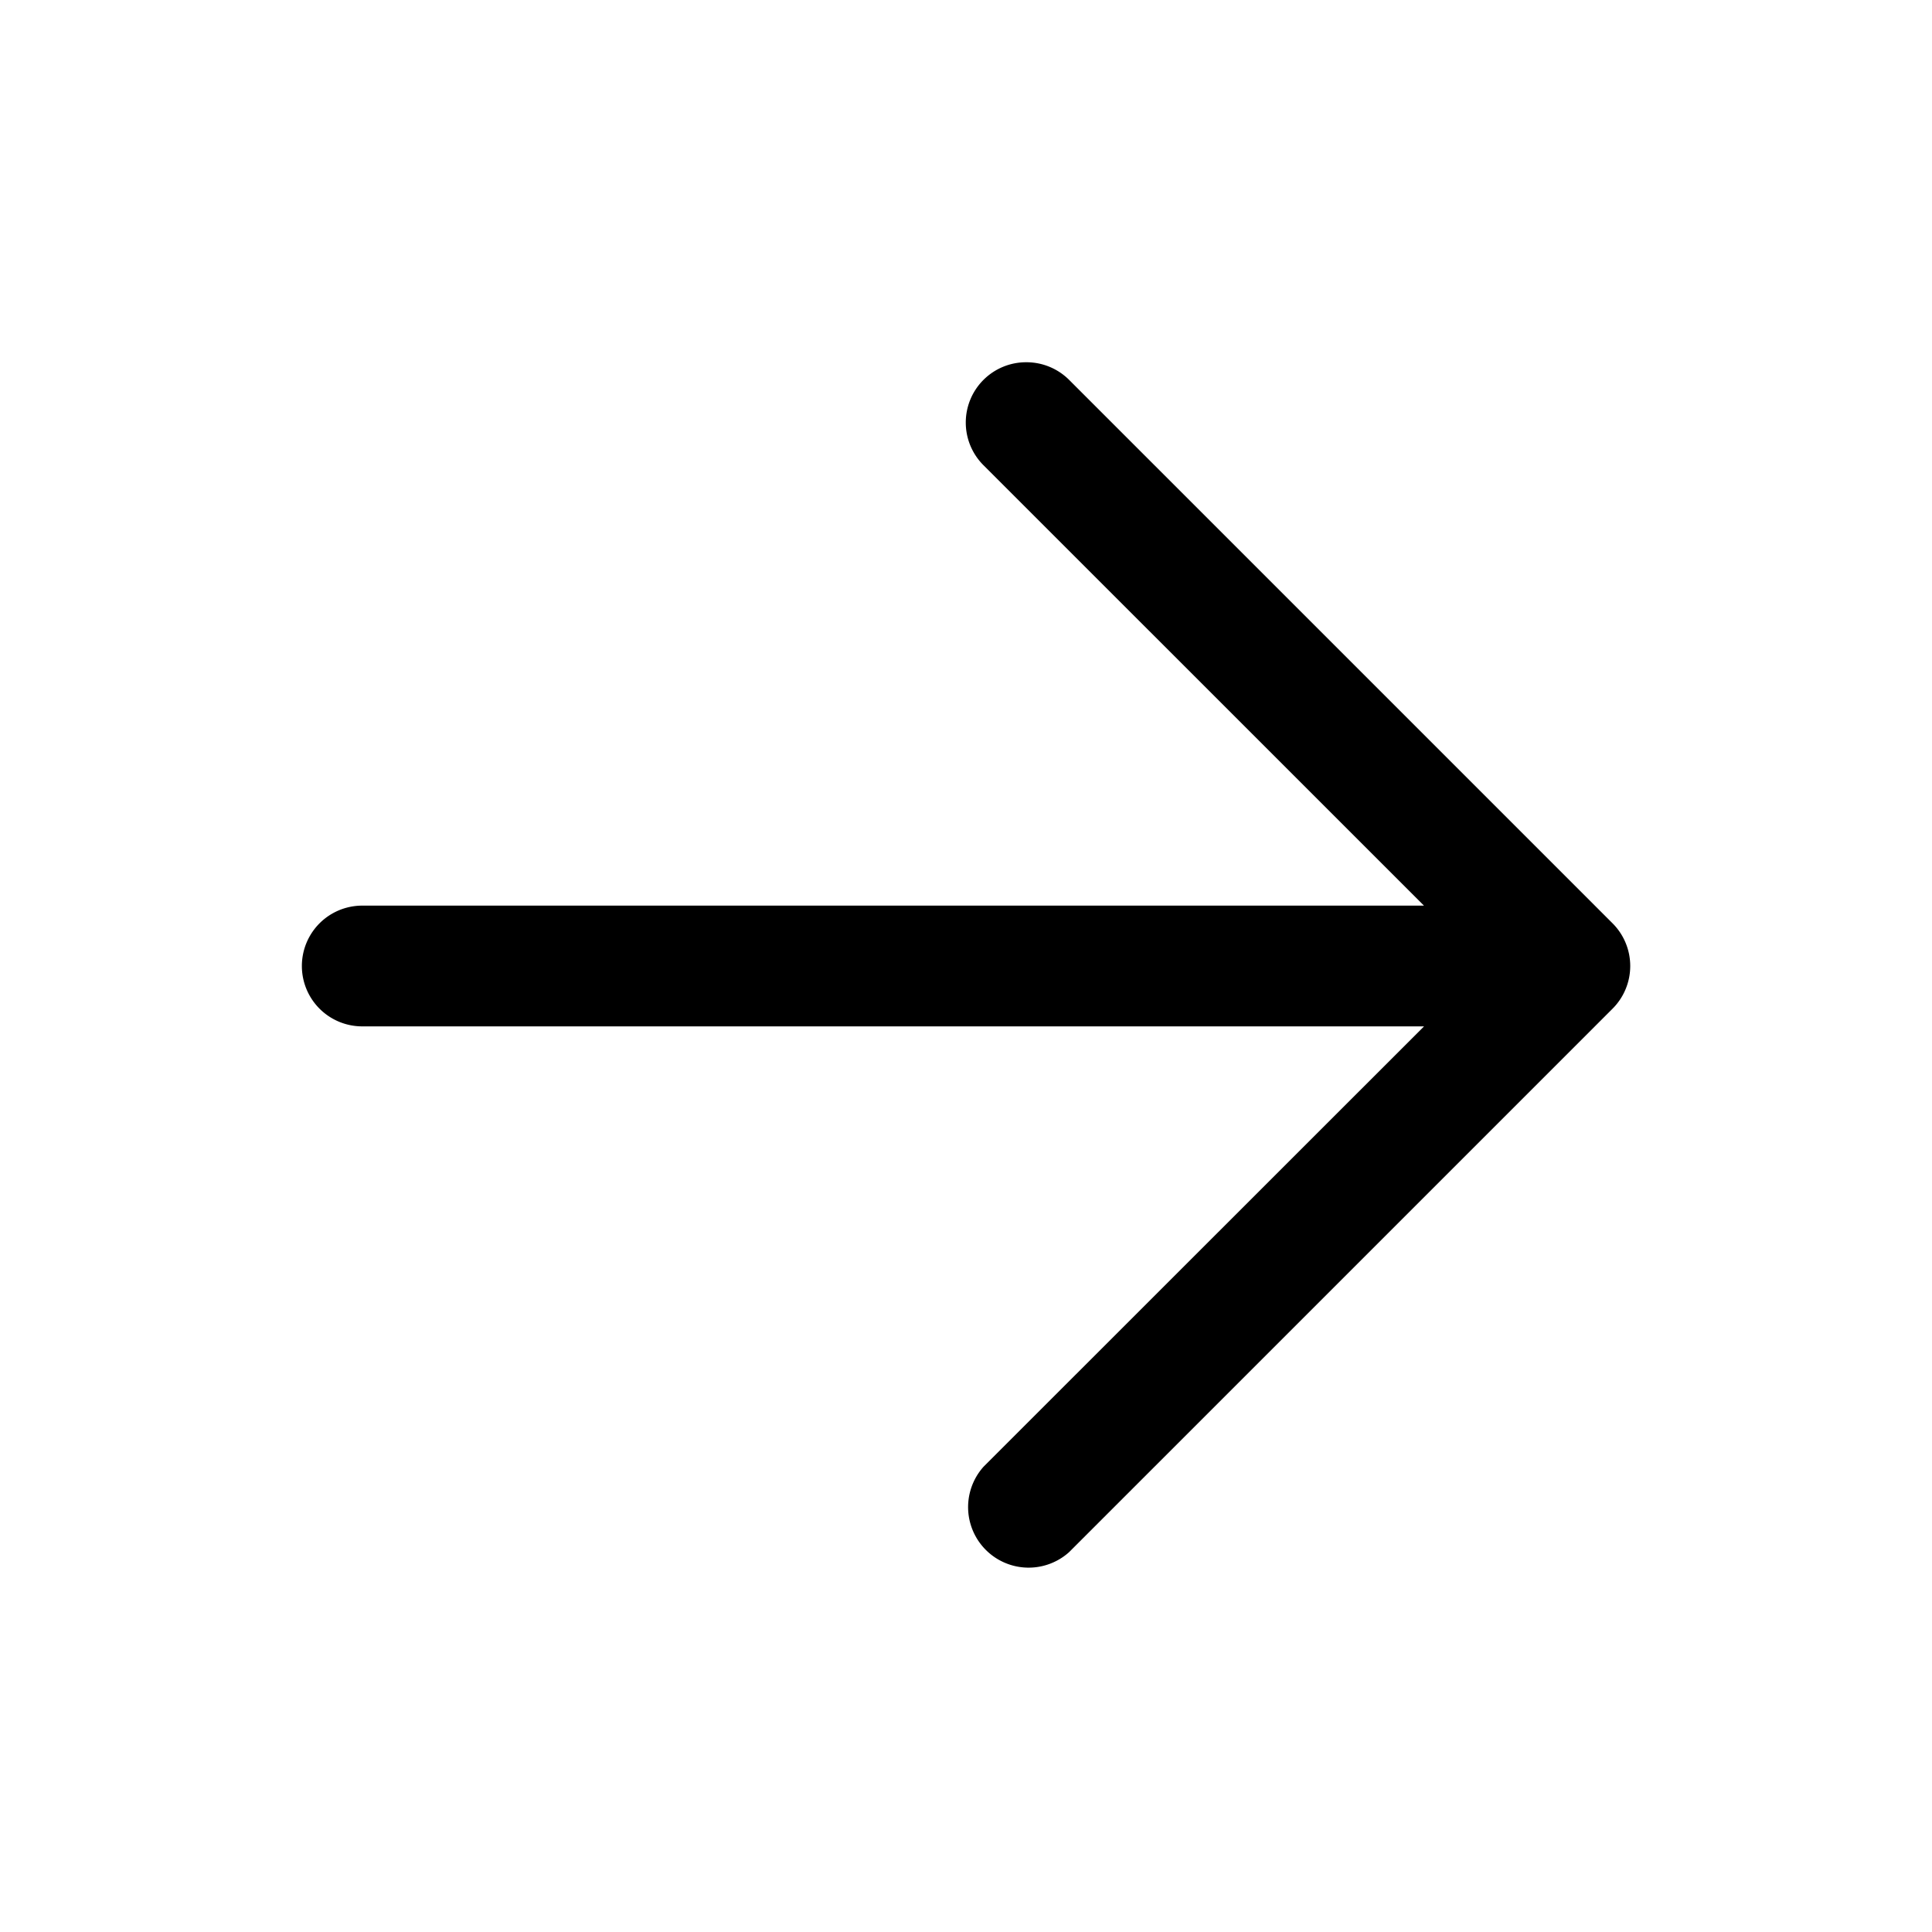 <svg xmlns="http://www.w3.org/2000/svg" width="24" height="24" viewBox="0 0 24 24"><path d="M12.75 4.5a.749.749 0 0 0-.531 1.281l5.47 5.469H4.5a.75.75 0 0 0 0 1.5h13.19l-5.471 5.469a.752.752 0 0 0 1.062 1.062l6.75-6.75a.75.75 0 0 0 0-1.062l-6.75-6.75a.75.75 0 0 0-.531-.219z"/></svg>